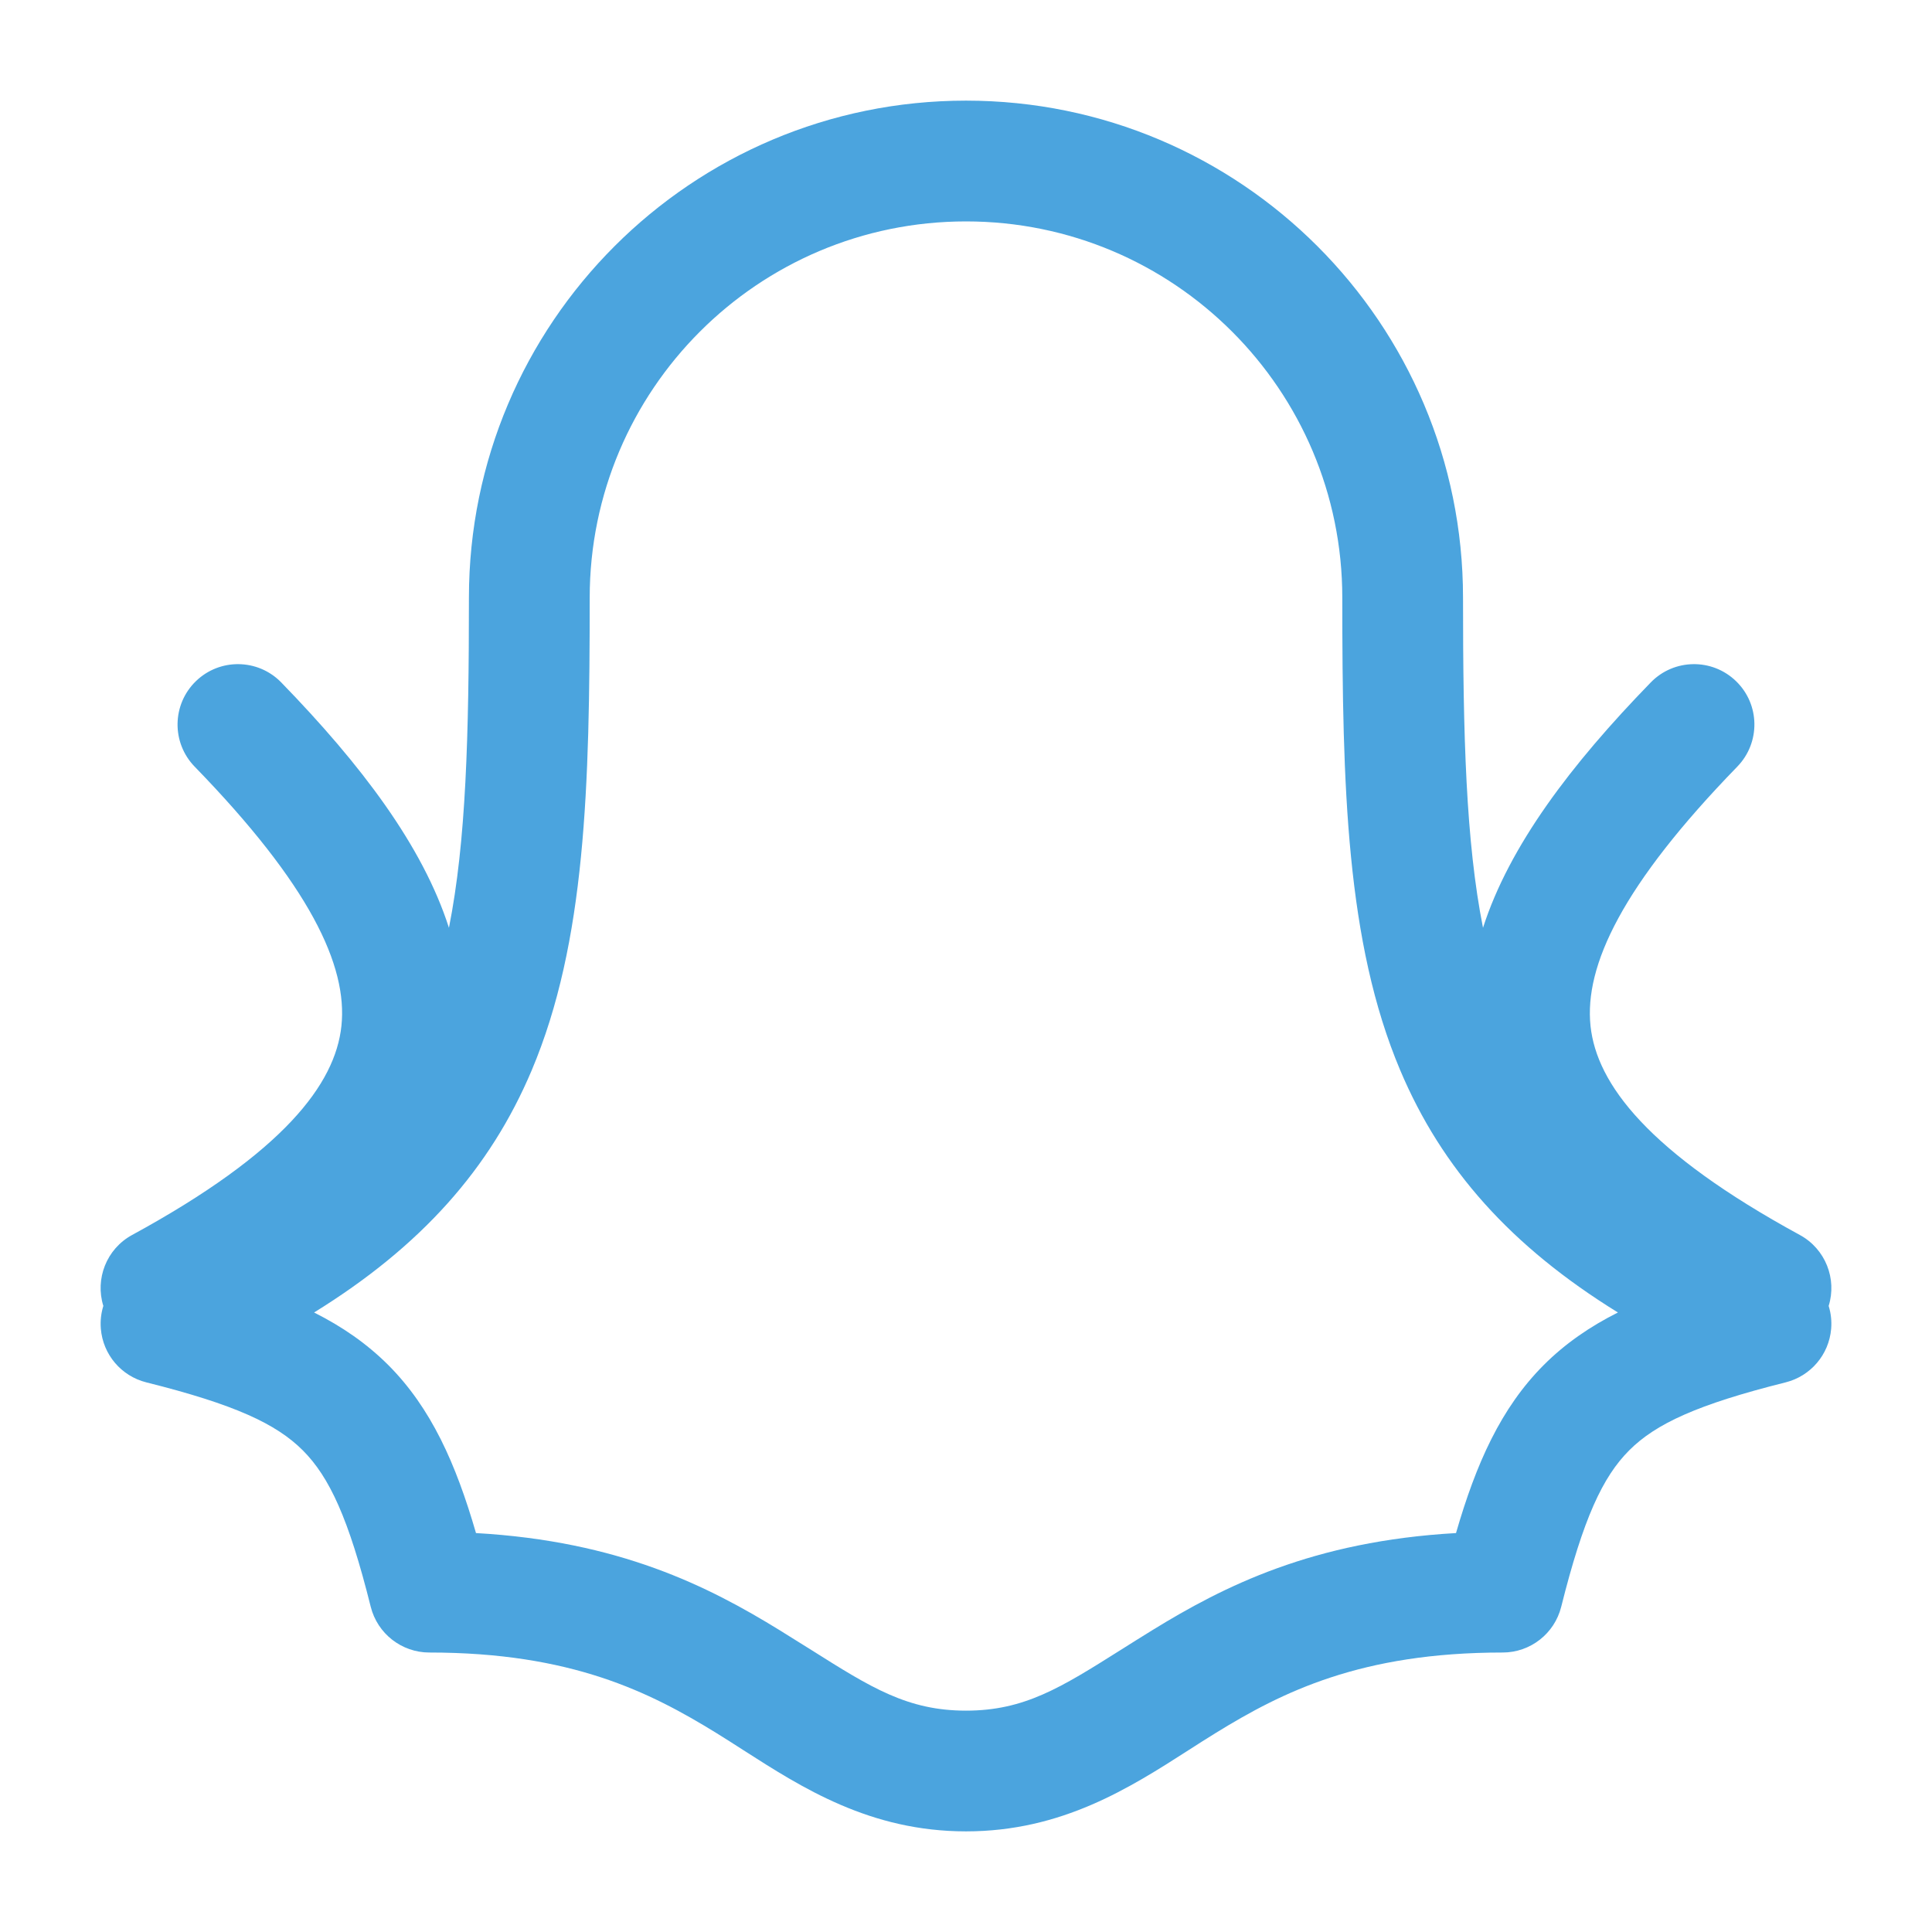 <svg width="35" height="35" viewBox="0 0 35 35" fill="none" xmlns="http://www.w3.org/2000/svg">
<path fill-rule="evenodd" clip-rule="evenodd" d="M8.495 10.828C8.495 5.855 12.527 1.823 17.5 1.823C22.473 1.823 26.504 5.855 26.504 10.828C26.504 13.327 26.556 15.246 26.866 16.808C27.342 15.325 28.456 13.853 29.905 12.363C30.326 11.93 31.018 11.92 31.451 12.341C31.885 12.762 31.894 13.454 31.473 13.888C29.391 16.03 28.698 17.494 28.814 18.588C28.926 19.637 29.856 20.875 32.606 22.373C33.072 22.627 33.28 23.17 33.128 23.658C33.169 23.79 33.185 23.93 33.173 24.073C33.134 24.54 32.802 24.929 32.348 25.043C30.749 25.443 29.996 25.793 29.515 26.274C29.033 26.756 28.683 27.509 28.283 29.108C28.161 29.595 27.724 29.937 27.222 29.937C24.647 29.937 23.225 30.655 22.023 31.395C21.864 31.493 21.702 31.596 21.536 31.703C20.468 32.388 19.238 33.177 17.5 33.177C15.762 33.177 14.531 32.388 13.463 31.703C13.298 31.597 13.136 31.493 12.977 31.395C11.775 30.655 10.352 29.937 7.778 29.937C7.276 29.937 6.838 29.595 6.716 29.108C6.317 27.509 5.967 26.756 5.485 26.274C5.003 25.793 4.251 25.443 2.651 25.043C2.197 24.929 1.866 24.54 1.827 24.073C1.815 23.93 1.831 23.79 1.872 23.658C1.72 23.17 1.927 22.627 2.393 22.373C5.143 20.875 6.073 19.637 6.185 18.588C6.302 17.494 5.608 16.03 3.526 13.888C3.105 13.454 3.115 12.762 3.548 12.341C3.981 11.92 4.674 11.93 5.095 12.363C6.543 13.853 7.658 15.325 8.133 16.808C8.444 15.246 8.495 13.327 8.495 10.828ZM17.5 4.011C13.735 4.011 10.683 7.063 10.683 10.828C10.683 14.245 10.611 17.072 9.633 19.388C8.879 21.174 7.628 22.579 5.69 23.777C6.197 24.032 6.643 24.339 7.032 24.727C7.809 25.505 8.258 26.513 8.623 27.773C11.215 27.92 12.828 28.735 14.123 29.532C14.329 29.659 14.52 29.779 14.7 29.892C15.78 30.573 16.442 30.99 17.5 30.99C18.558 30.99 19.219 30.573 20.3 29.892C20.479 29.779 20.67 29.659 20.876 29.532C22.172 28.735 23.785 27.92 26.377 27.773C26.741 26.513 27.191 25.505 27.968 24.727C28.356 24.339 28.803 24.032 29.31 23.777C27.371 22.579 26.12 21.174 25.366 19.388C24.388 17.072 24.317 14.245 24.317 10.828C24.317 7.063 21.265 4.011 17.5 4.011Z" fill="#409EDC" fill-opacity="0.941"/>
</svg>
